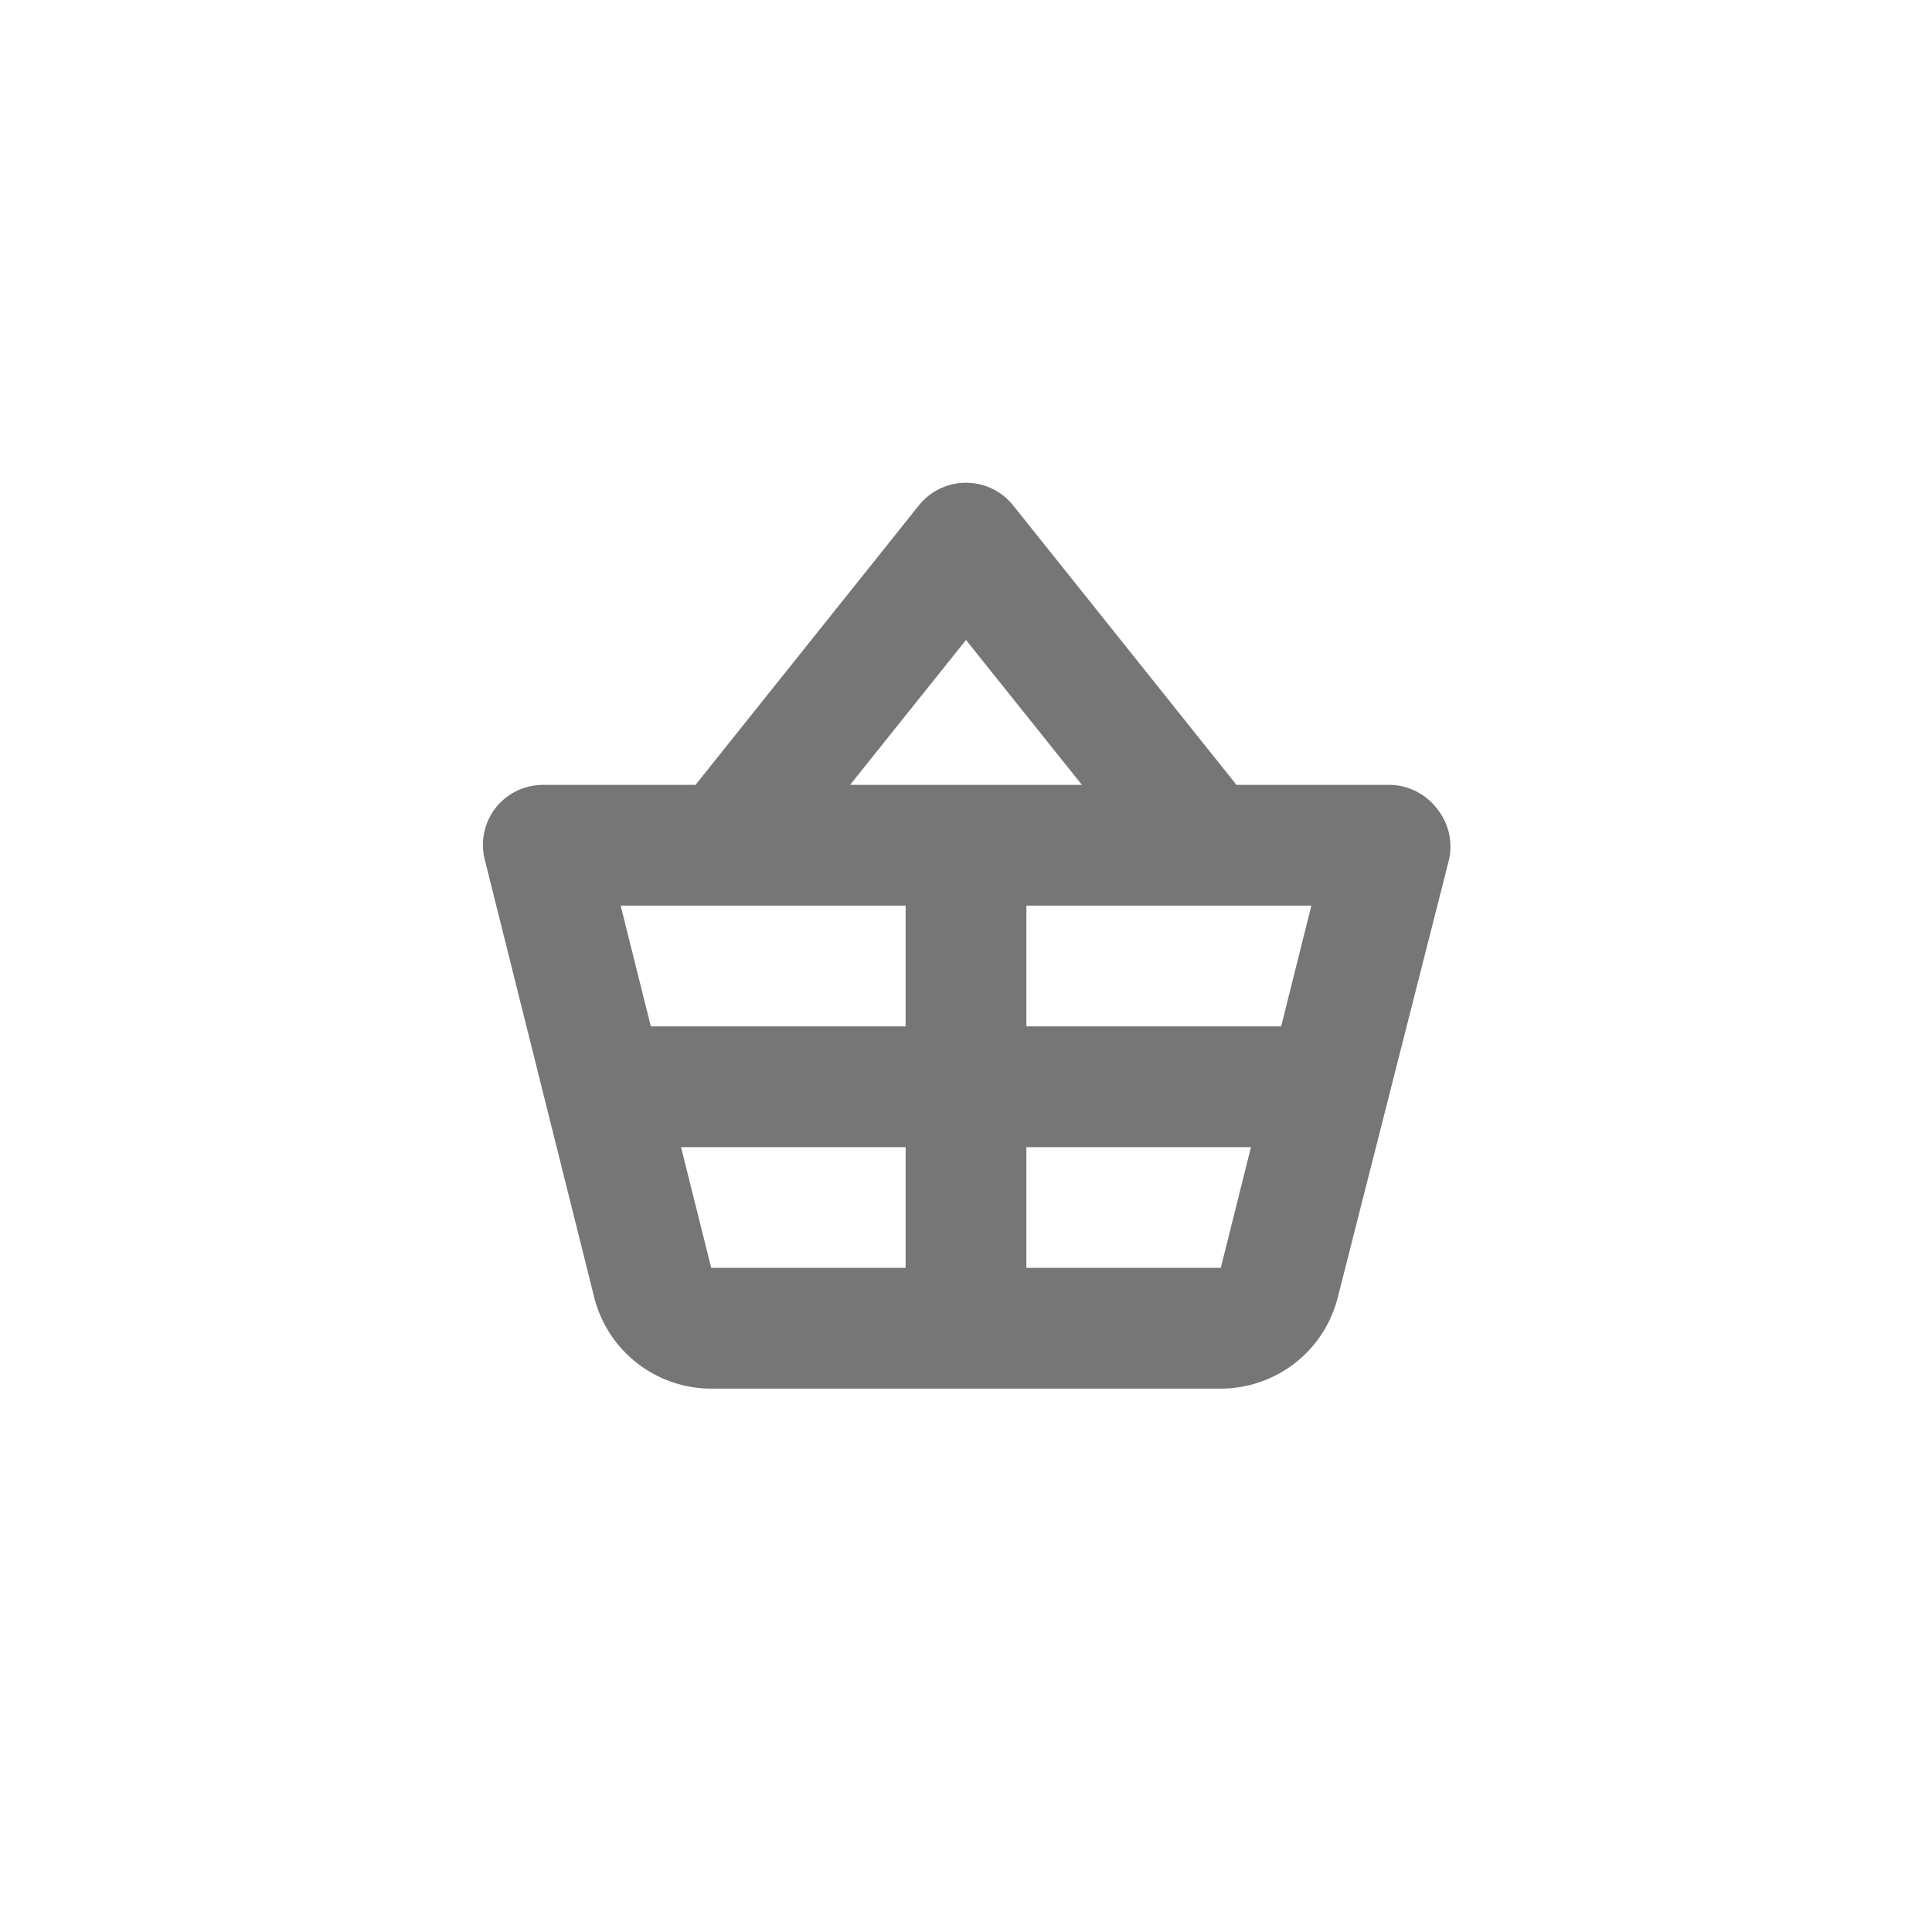 <svg id="Icons" xmlns="http://www.w3.org/2000/svg" viewBox="0 0 32 32"><title>basket--xs</title><path d="M23.79,13.38A1,1,0,0,0,23,13H20.48l-3.7-4.63a1,1,0,0,0-1.56,0L11.52,13H9a1,1,0,0,0-.79.38,1,1,0,0,0-.18.86l1.81,7.24A2,2,0,0,0,11.78,23h8.44a2,2,0,0,0,1.94-1.52L24,14.24A1,1,0,0,0,23.79,13.38ZM21.22,17H17V15h4.72ZM16,10.6,17.92,13H14.08ZM15,15v2H10.78l-.5-2Zm-3.72,4H15v2H11.78ZM17,21V19h3.72l-.5,2Z" style="fill:#767676"/></svg>